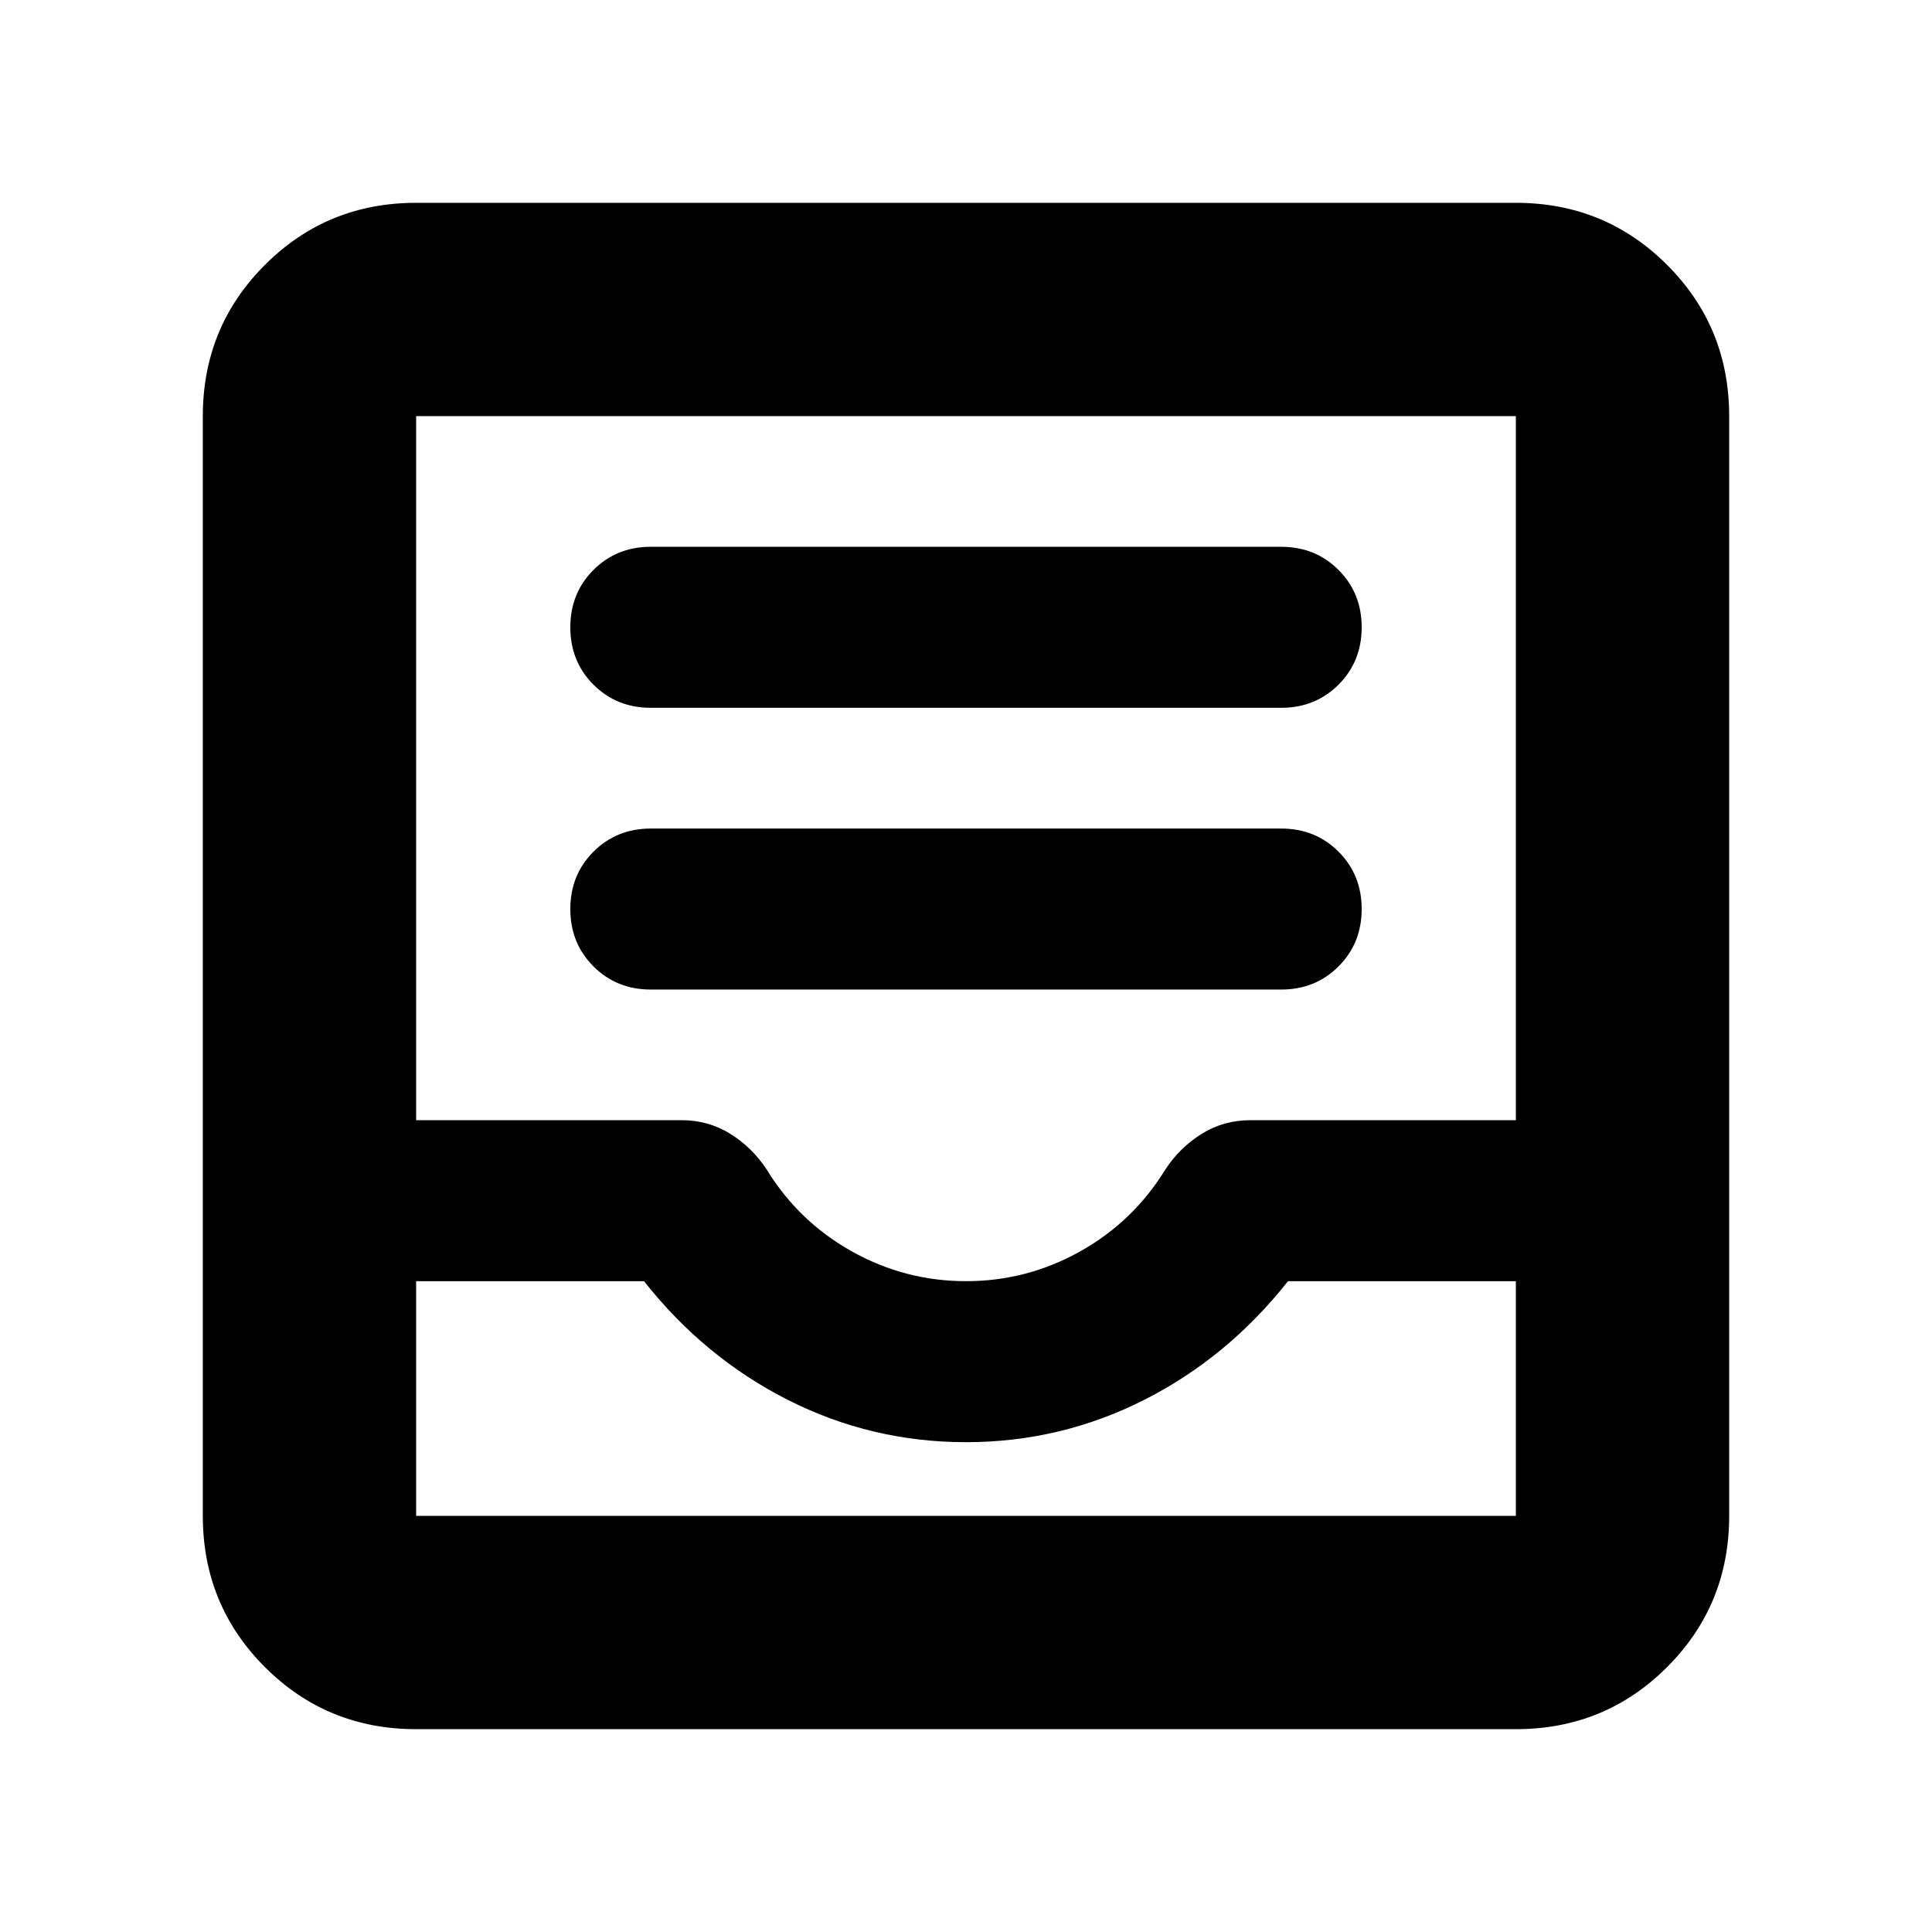 <svg xmlns="http://www.w3.org/2000/svg" height="24" viewBox="0 -960 960 960" width="24"><path d="M323.39-468.3h313.22q17 0 28.5-11.5t11.5-28.5q0-17-11.5-28.5t-28.5-11.5H323.39q-17 0-28.5 11.5t-11.5 28.5q0 17 11.5 28.5t28.5 11.5Zm0-140h313.22q17 0 28.5-11.5t11.5-28.5q0-17-11.5-28.5t-28.5-11.5H323.39q-17 0-28.5 11.5t-11.5 28.5q0 17 11.5 28.5t28.5 11.5ZM206.78-100.78q-44.3 0-75.15-30.85-30.85-30.85-30.85-75.15v-546.44q0-44.3 30.85-75.15 30.85-30.85 75.15-30.85h546.44q44.3 0 75.15 30.85 30.85 30.85 30.85 75.15v546.44q0 44.3-30.85 75.15-30.85 30.85-75.15 30.85H206.78Zm0-106h546.44v-116.61H640q-30 38-71.5 59t-88.5 21q-47 0-88.5-21t-71.5-59H206.78v116.61ZM480-323.39q30.3 0 56.74-14.81 26.43-14.8 42.3-40.67 7.26-11.03 18.15-17.78 10.89-6.74 24.2-6.74h131.83v-349.83H206.78v349.83h131.83q13.31 0 24.2 6.74 10.89 6.75 18.15 17.78 15.87 25.87 42.3 40.67 26.44 14.81 56.74 14.81ZM206.78-206.78h546.44-546.44Z"/></svg>